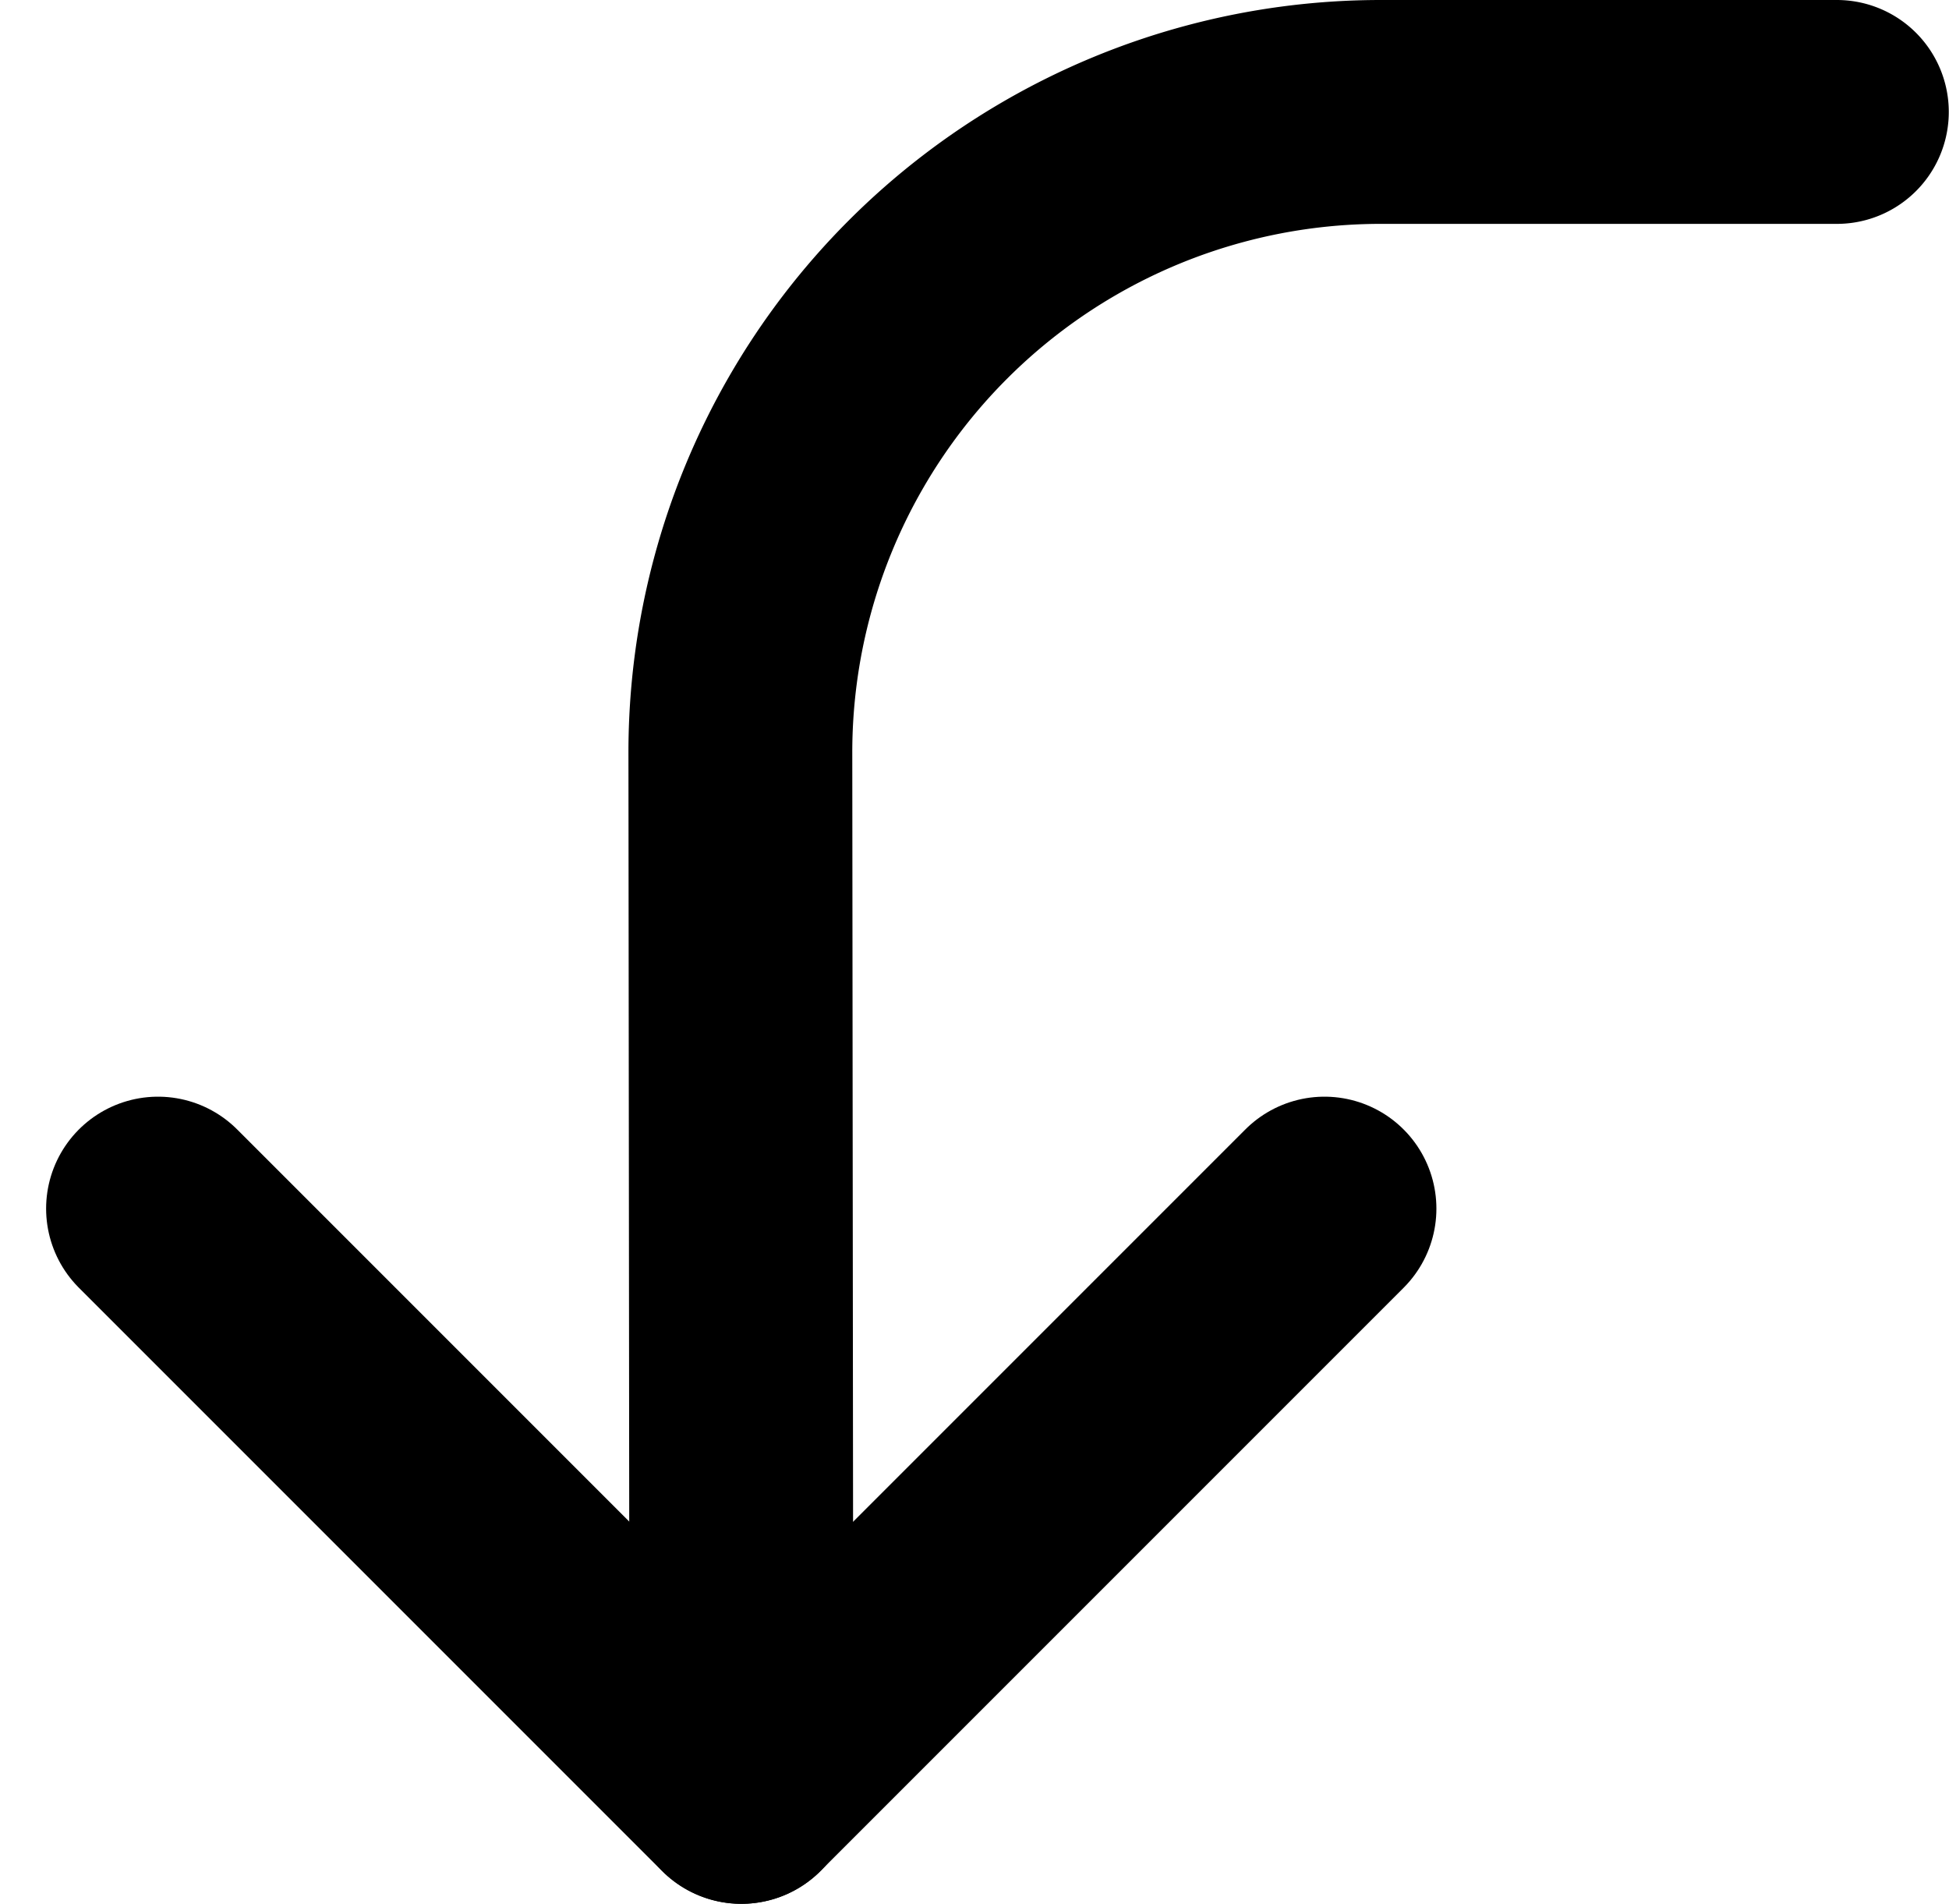 <svg xmlns="http://www.w3.org/2000/svg" width="34.828" height="34.017" viewBox="0 0 34.828 34.017"><g transform="translate(-2482.876 -2695.905)"><path d="M2515.7,2697.905h-8.149a11.445,11.445,0,0,0-11.445,11.457l.019,18.559" fill="none" stroke="currentColor" stroke-linecap="round" stroke-linejoin="round" stroke-width="4"/><path d="M2485.7,2717.5l10.422,10.422,10.422-10.422" fill="none" stroke="currentColor" stroke-linecap="round" stroke-linejoin="round" stroke-width="4"/></g></svg>